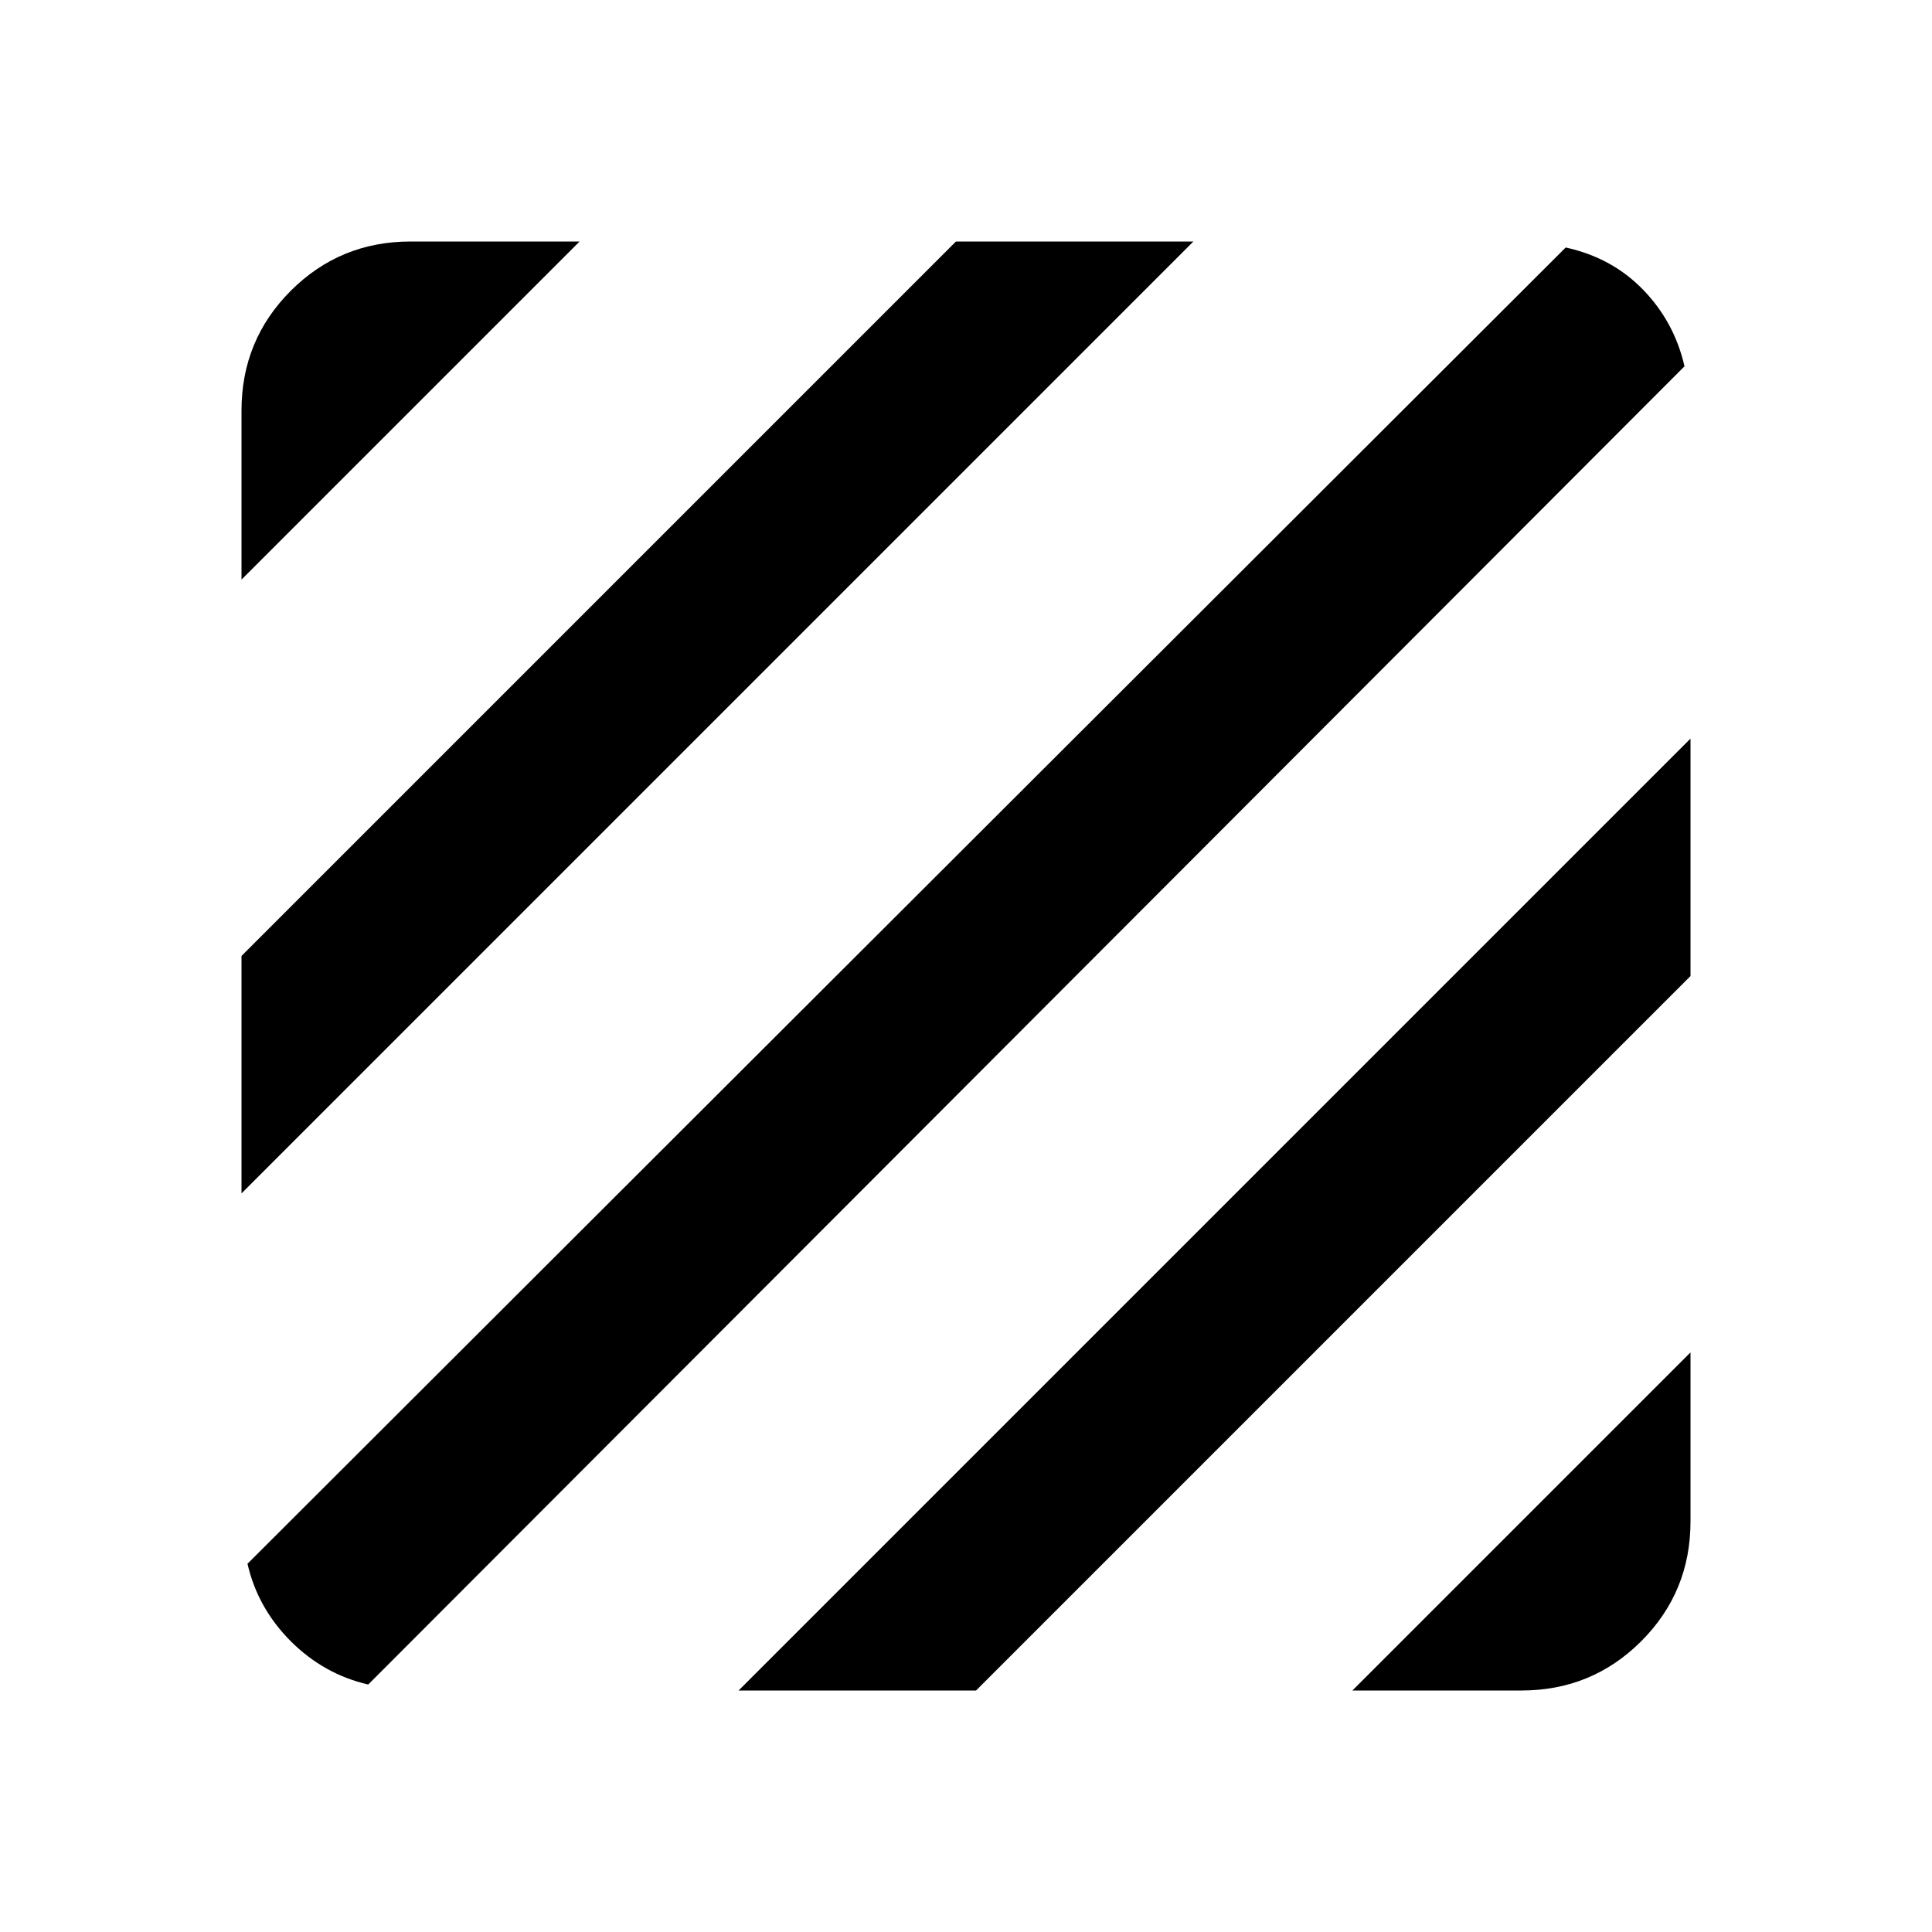 <svg xmlns="http://www.w3.org/2000/svg" height="20" width="20"><path d="M3.812 17.438q-.458-.105-.802-.448-.343-.344-.448-.802L16.208 2.562q.48.105.802.438.323.333.428.792ZM2.5 12.354V9.896L9.896 2.5h2.458ZM2.5 6V4.25q0-.729.51-1.24.511-.51 1.24-.51H6ZM14 17.5l3.5-3.5v1.75q0 .729-.51 1.24-.511.51-1.24.51Zm-6.354 0L17.5 7.646v2.458L10.104 17.5Z"/></svg>